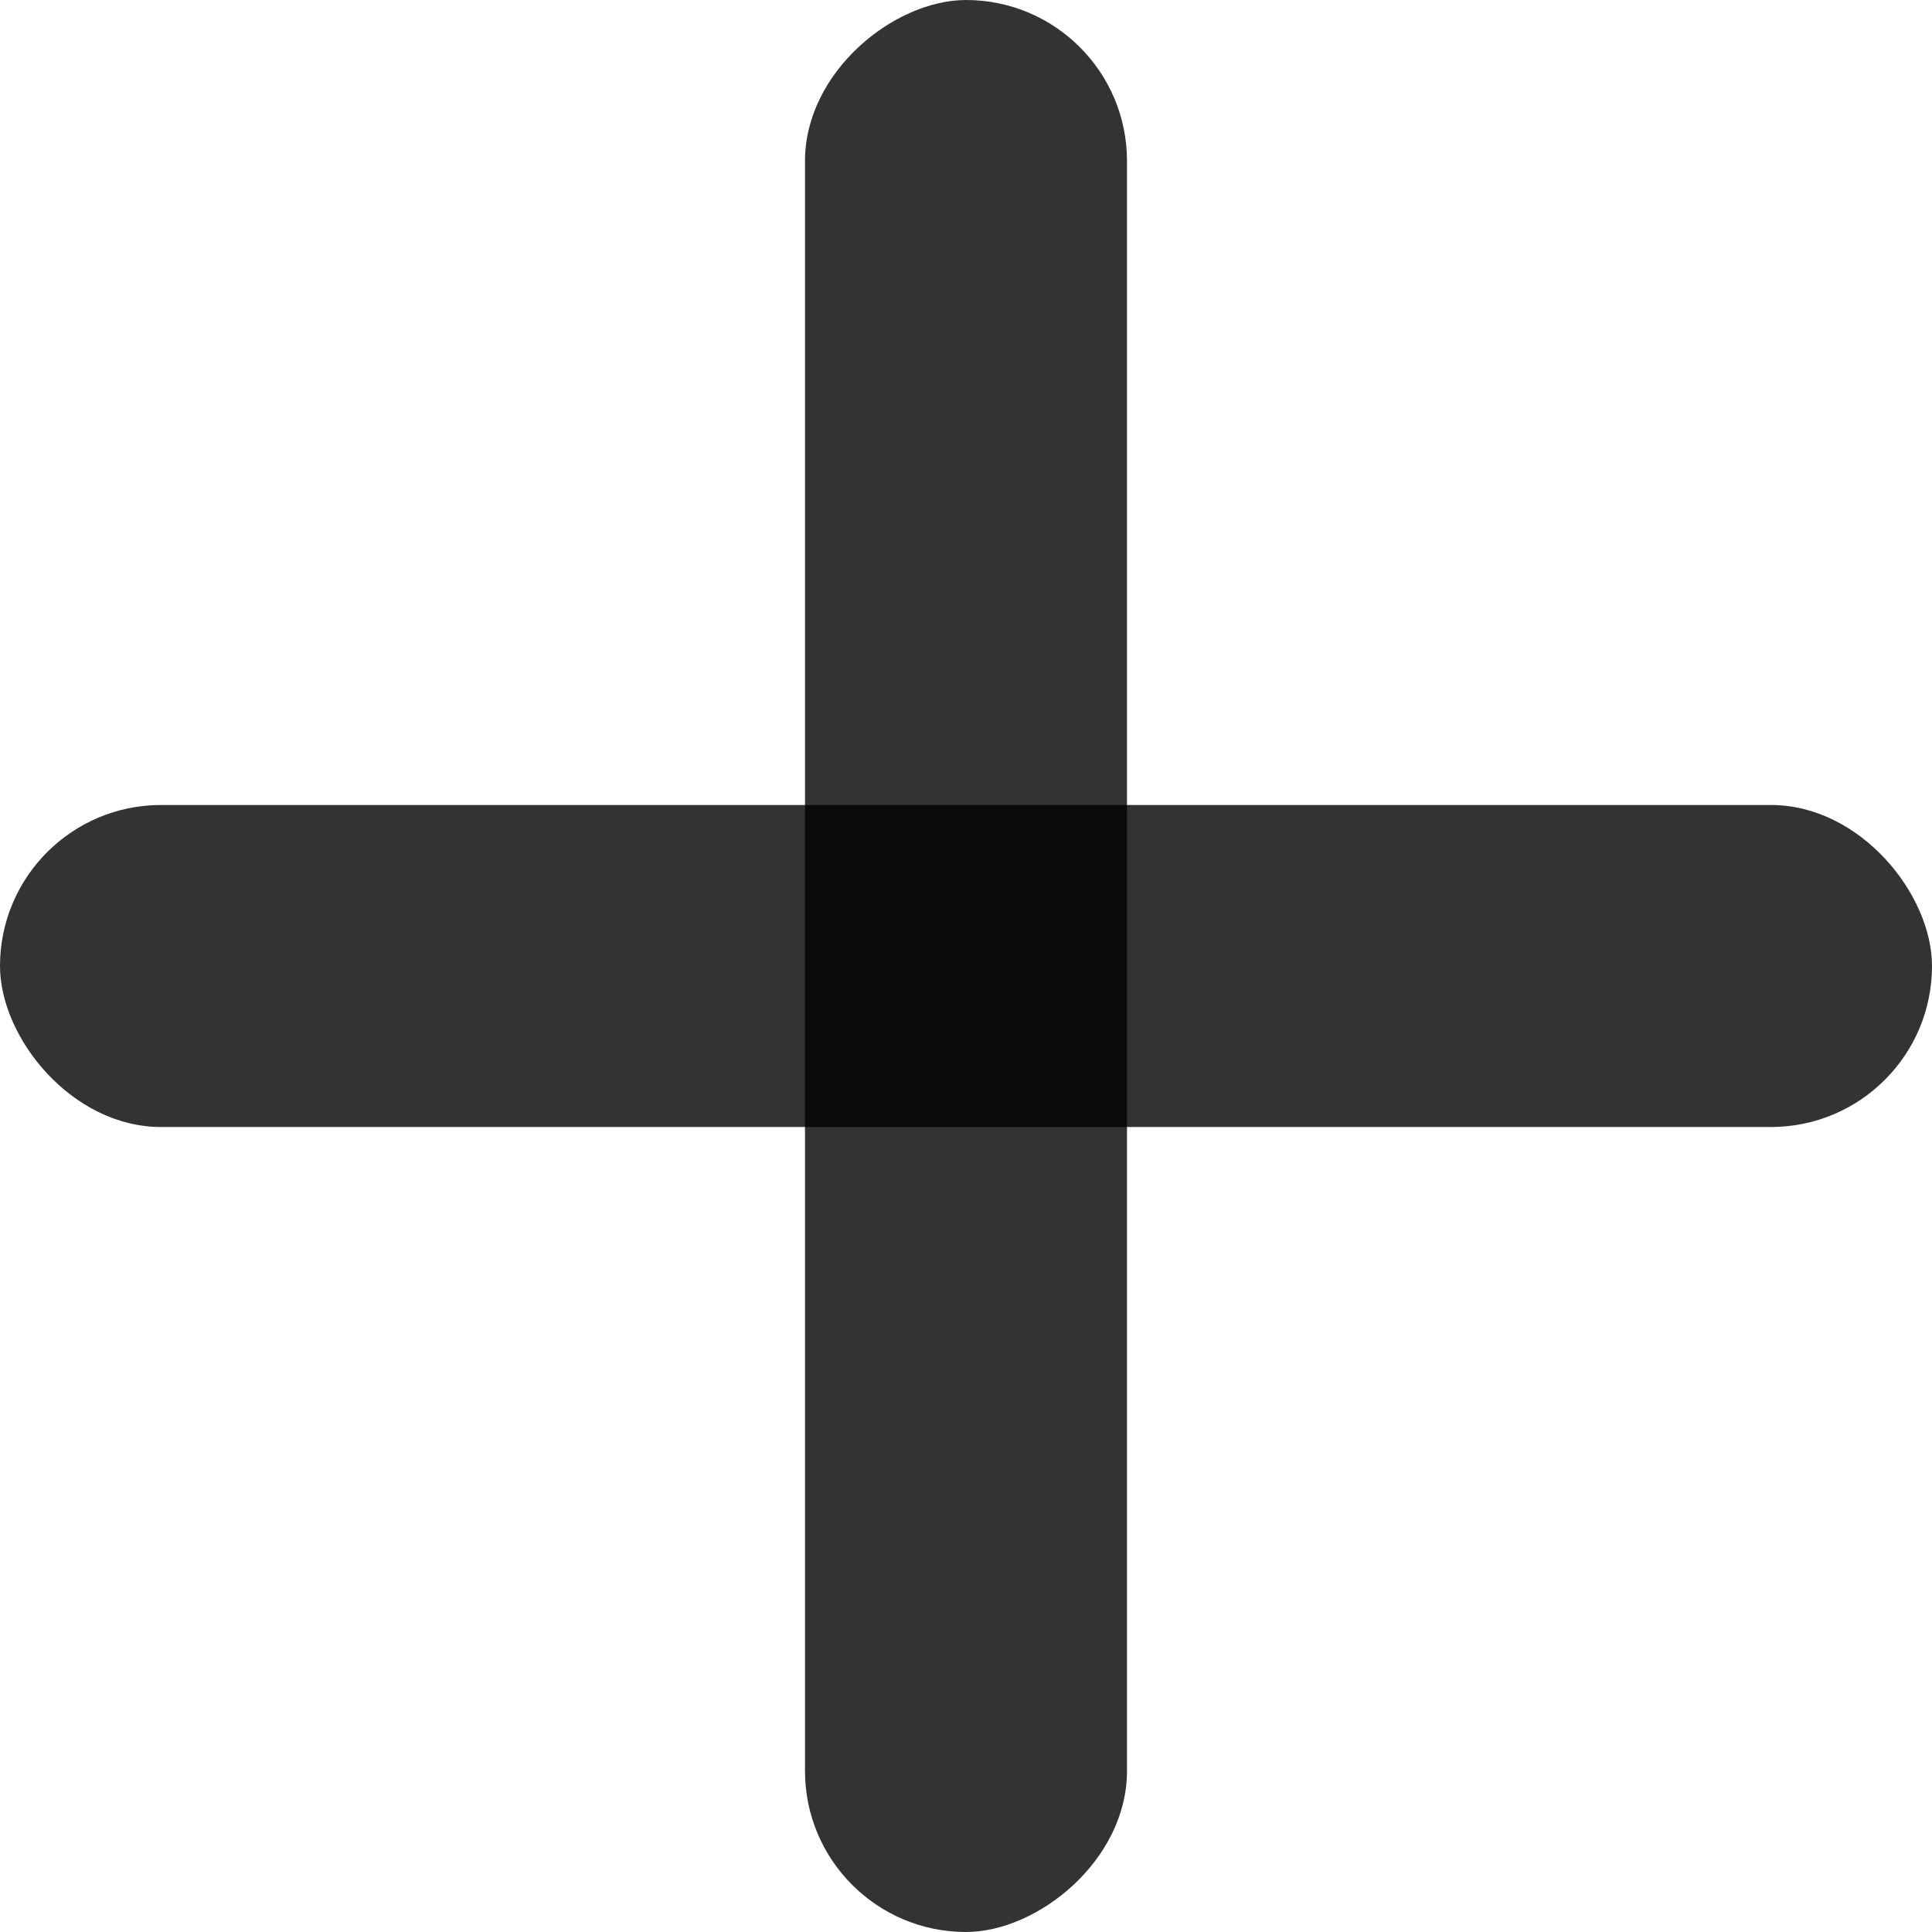 <svg width="18" height="18" viewBox="0 0 18 18" fill="none" xmlns="http://www.w3.org/2000/svg">
<rect opacity="0.8" y="7.5" width="18" height="3" rx="1.5" fill="black"/>
<rect opacity="0.8" x="10.5" width="18" height="3" rx="1.5" transform="rotate(90 10.5 0)" fill="black"/>
</svg>

